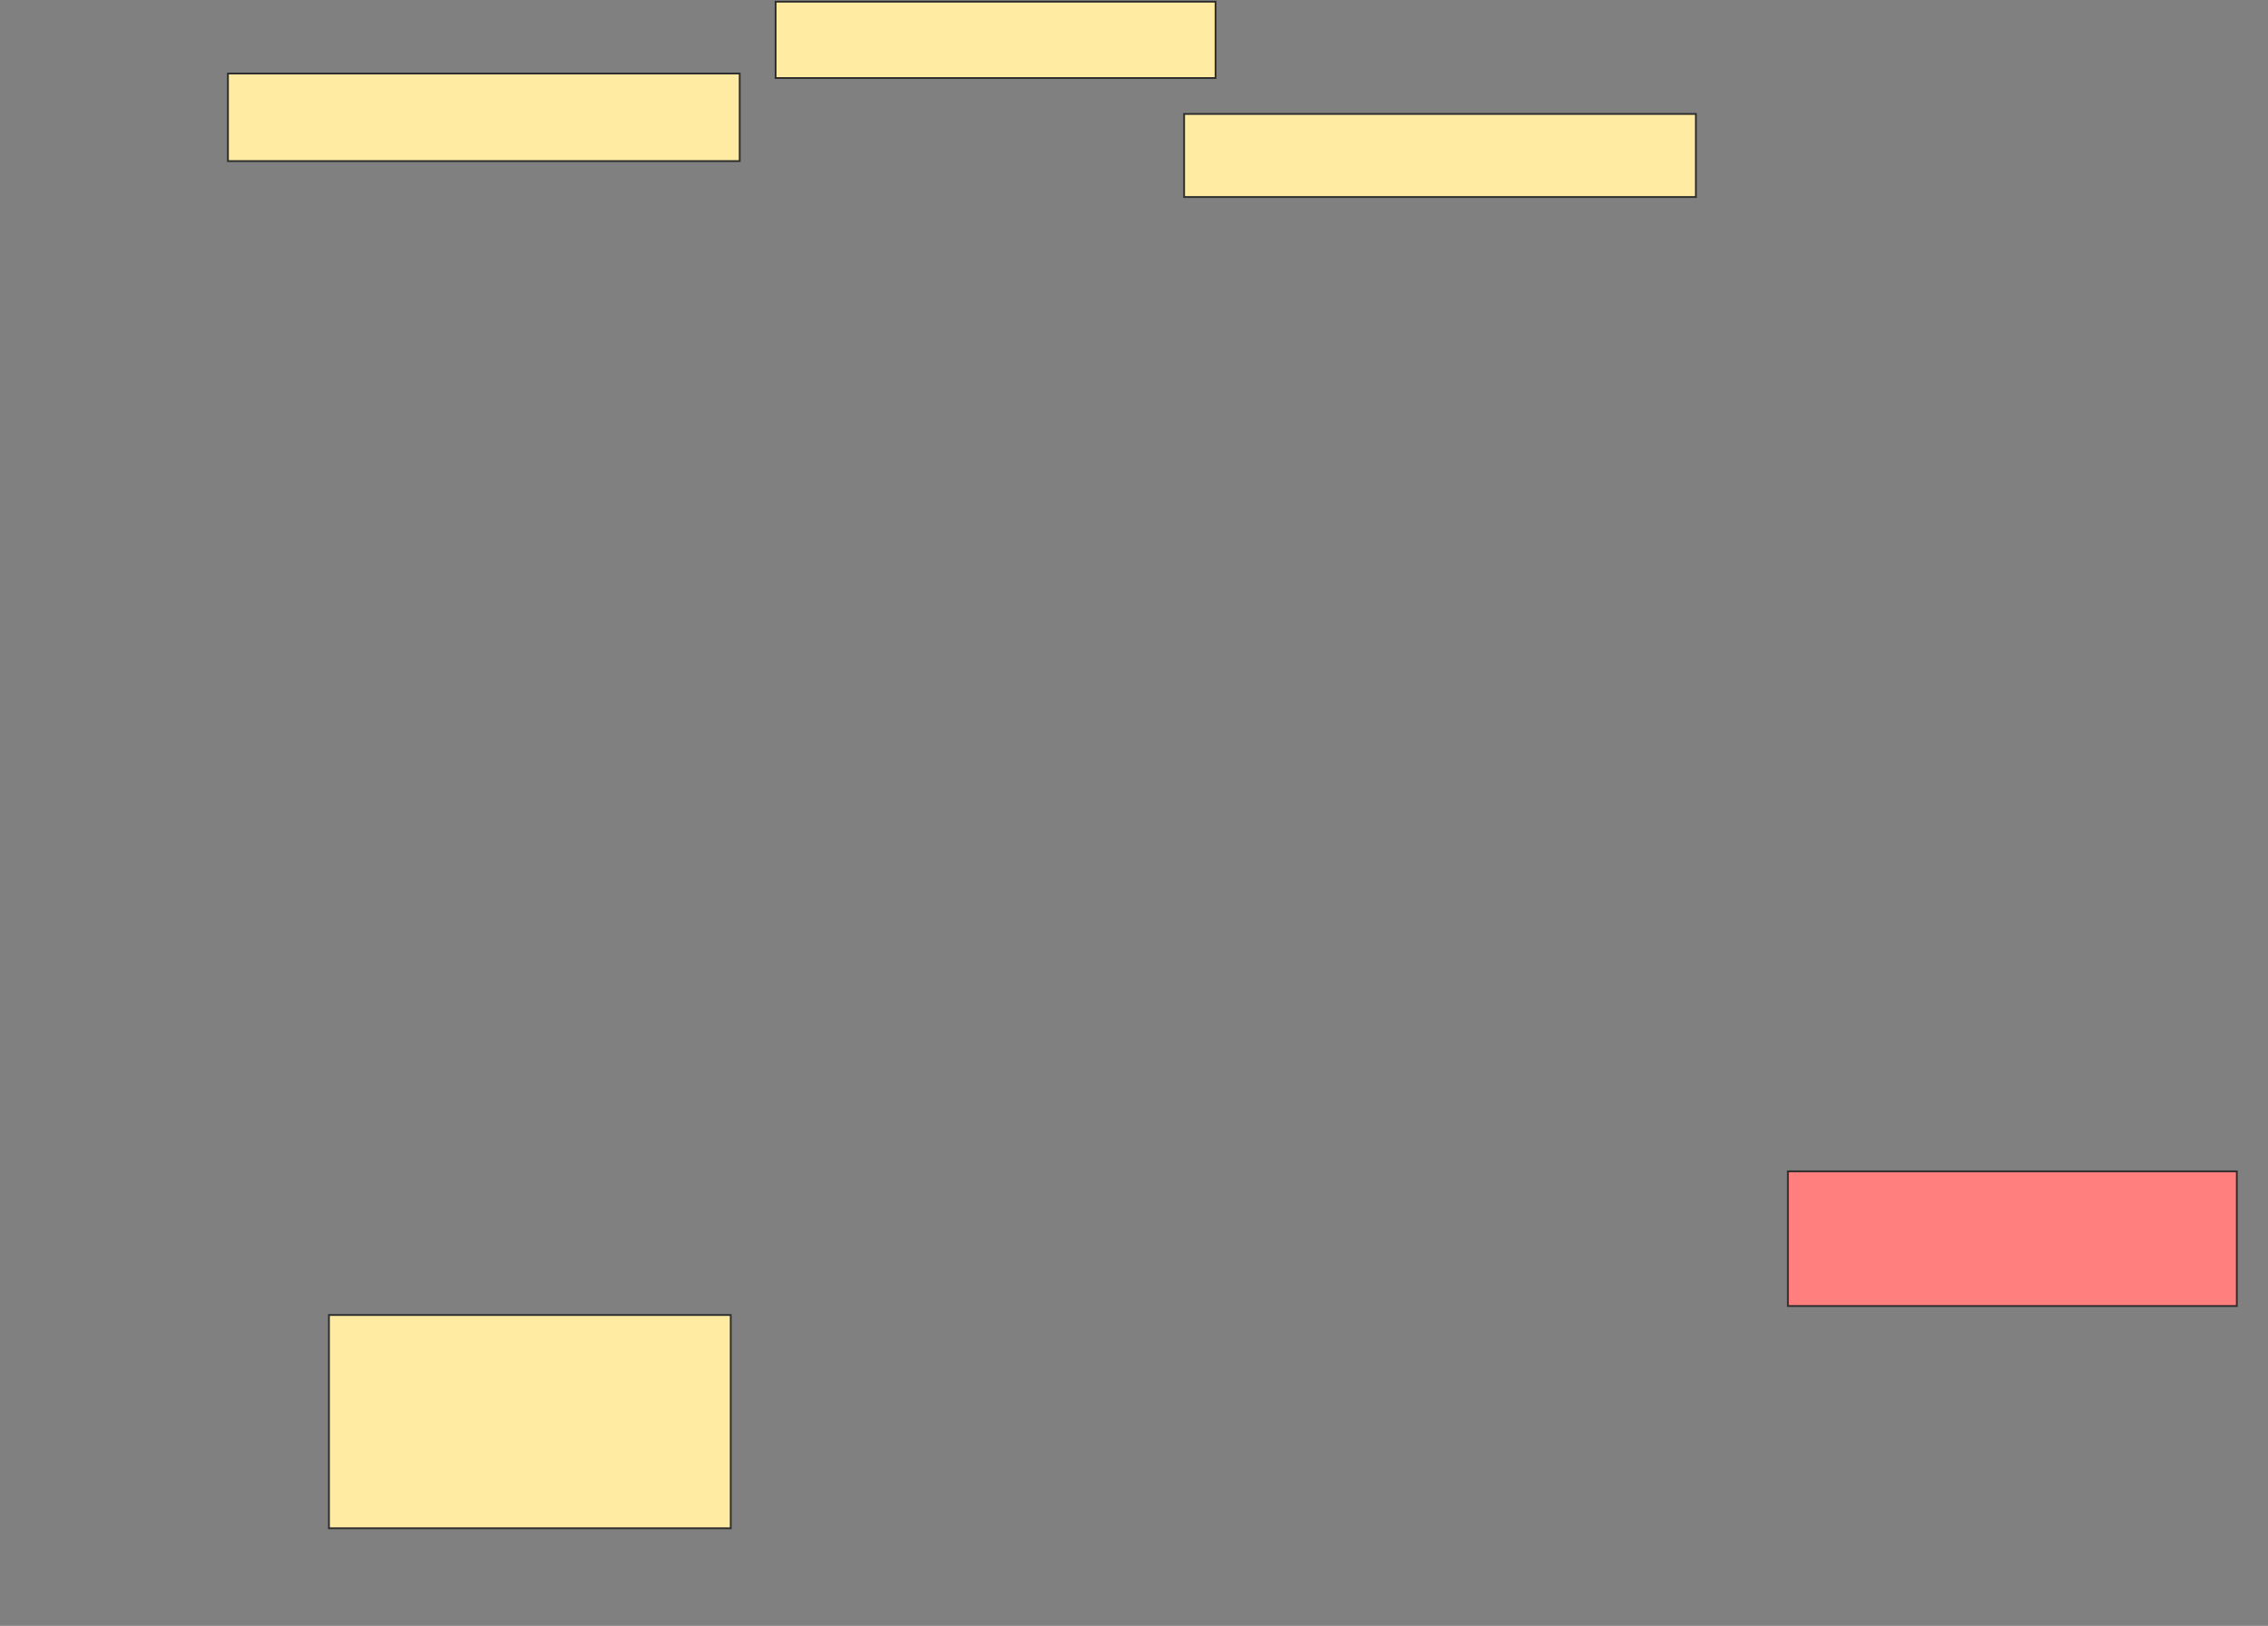 <svg xmlns="http://www.w3.org/2000/svg" width="1271" height="911">
 <rect width="100%" height="100%" fill="#808080" stroke="none"/>
 <!-- Created with Image Occlusion Enhanced -->
 <g>
  <title>Labels</title>
 </g>
 <g>
  <title>Masks</title>
  <rect stroke="#2D2D2D" id="93db360996ac4a2dbe114895b574e153-ao-1" height="49.057" width="286.792" y="41.201" x="127.742" fill="#FFEBA2"/>
  <rect id="93db360996ac4a2dbe114895b574e153-ao-2" height="42.767" width="246.541" y="0.95" x="434.66" stroke-linecap="null" stroke-linejoin="null" stroke-dasharray="null" stroke="#2D2D2D" fill="#FFEBA2"/>
  <rect id="93db360996ac4a2dbe114895b574e153-ao-3" height="46.541" width="286.792" y="63.843" x="663.591" stroke-linecap="null" stroke-linejoin="null" stroke-dasharray="null" stroke="#2D2D2D" fill="#FFEBA2"/>
  <rect id="93db360996ac4a2dbe114895b574e153-ao-4" height="75.472" width="251.572" y="656.296" x="1001.956" stroke-linecap="null" stroke-linejoin="null" stroke-dasharray="null" stroke="#2D2D2D" fill="#FF7E7E" class="qshape"/>
  <rect stroke="#2D2D2D" id="93db360996ac4a2dbe114895b574e153-ao-5" height="119.497" width="225.157" y="736.799" x="184.346" stroke-linecap="null" stroke-linejoin="null" stroke-dasharray="null" fill="#FFEBA2"/>
 </g>
</svg>